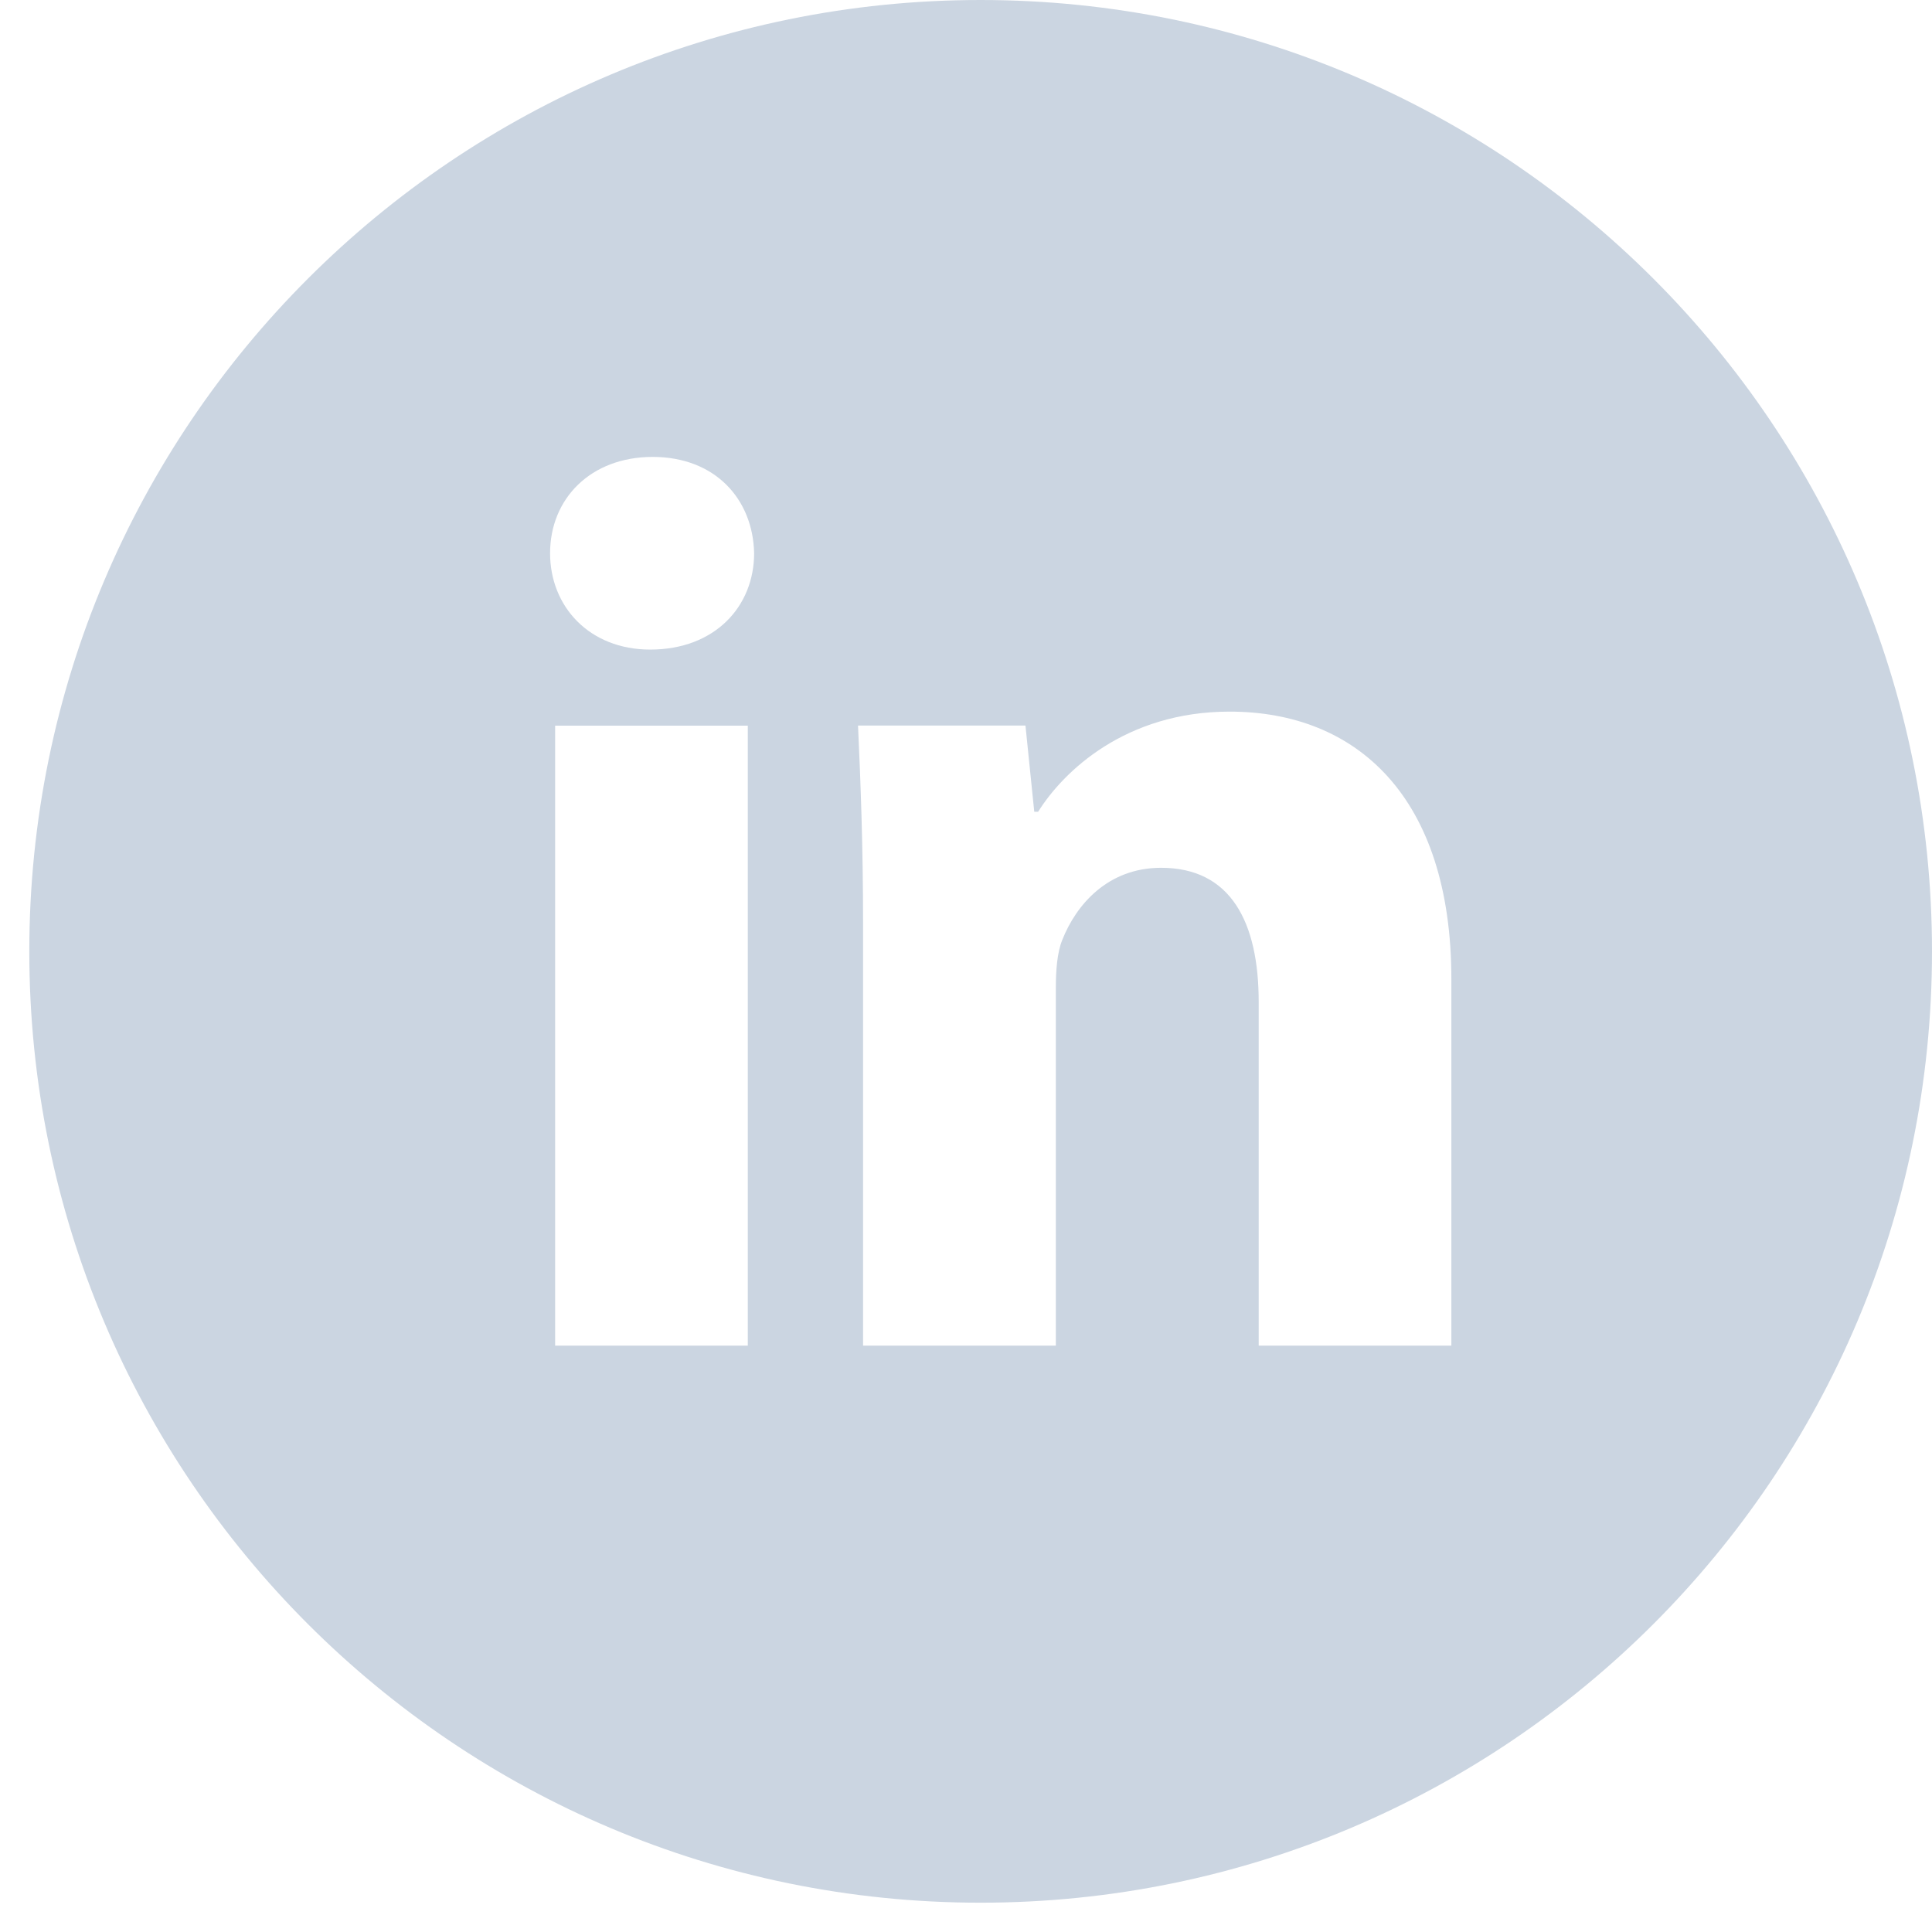 <svg width="18" height="18" viewBox="0 0 18 18" fill="none" xmlns="http://www.w3.org/2000/svg">
<path d="M9.136 0C4.241 0 0.273 3.968 0.273 8.864C0.273 13.759 4.241 17.727 9.136 17.727C14.032 17.727 18 13.759 18 8.864C18 3.968 14.032 0 9.136 0ZM6.967 12.537H5.172V6.761H6.967V12.537ZM6.058 6.052C5.491 6.052 5.125 5.651 5.125 5.154C5.125 4.647 5.502 4.257 6.081 4.257C6.66 4.257 7.015 4.647 7.026 5.154C7.026 5.651 6.66 6.052 6.058 6.052ZM13.522 12.537H11.727V9.336C11.727 8.591 11.467 8.085 10.818 8.085C10.322 8.085 10.027 8.428 9.897 8.757C9.849 8.875 9.837 9.041 9.837 9.206V12.537H8.041V8.603C8.041 7.882 8.018 7.279 7.994 6.76H9.554L9.636 7.563H9.672C9.908 7.186 10.487 6.63 11.456 6.63C12.637 6.63 13.522 7.421 13.522 9.122V12.537Z" fill="#CBD5E1"/>
</svg>
